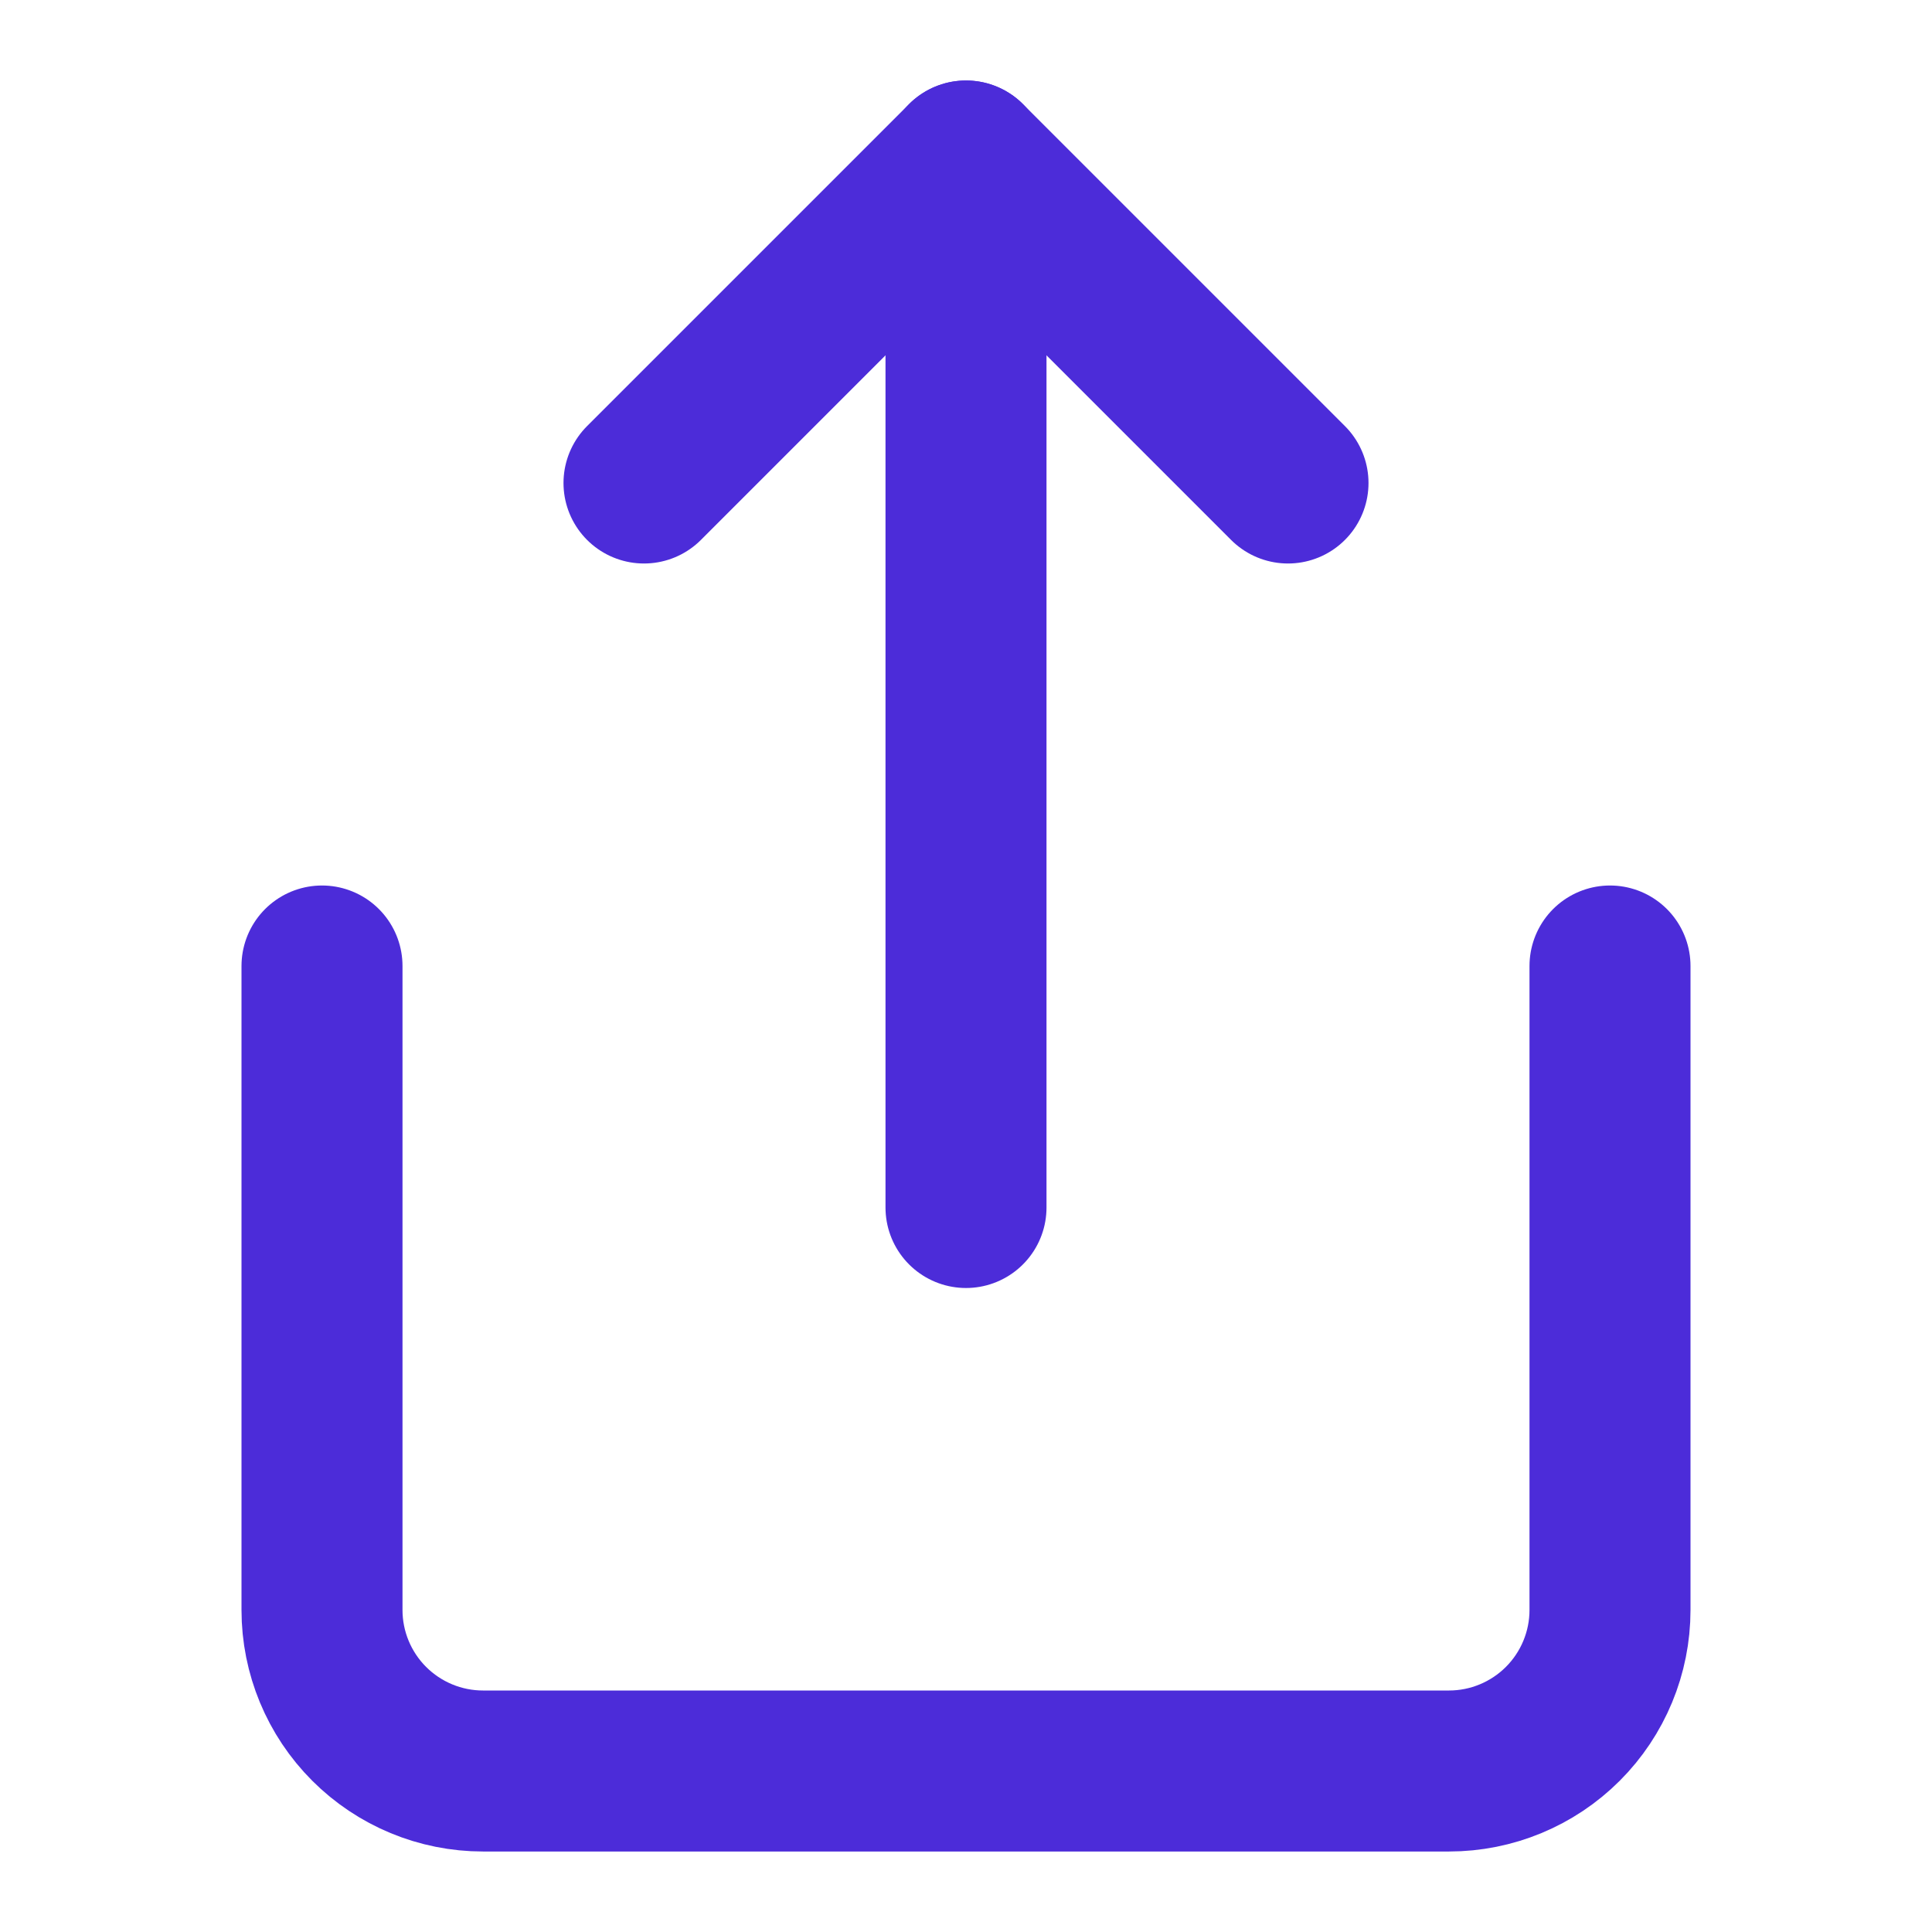 <svg width="24" height="24" viewBox="0 0 24 24" fill="none" xmlns="http://www.w3.org/2000/svg">
<path d="M4 12V20C4 20.53 4.211 21.039 4.586 21.414C4.961 21.789 5.47 22 6 22H18C18.53 22 19.039 21.789 19.414 21.414C19.789 21.039 20 20.53 20 20V12" stroke="#4C2CD9" stroke-width="2" stroke-linecap="round" stroke-linejoin="round"/>
<path d="M16 6L12 2L8 6" stroke="#4C2CD9" stroke-width="2" stroke-linecap="round" stroke-linejoin="round"/>
<path d="M12 2V15" stroke="#4C2CD9" stroke-width="2" stroke-linecap="round" stroke-linejoin="round"/>
</svg>
